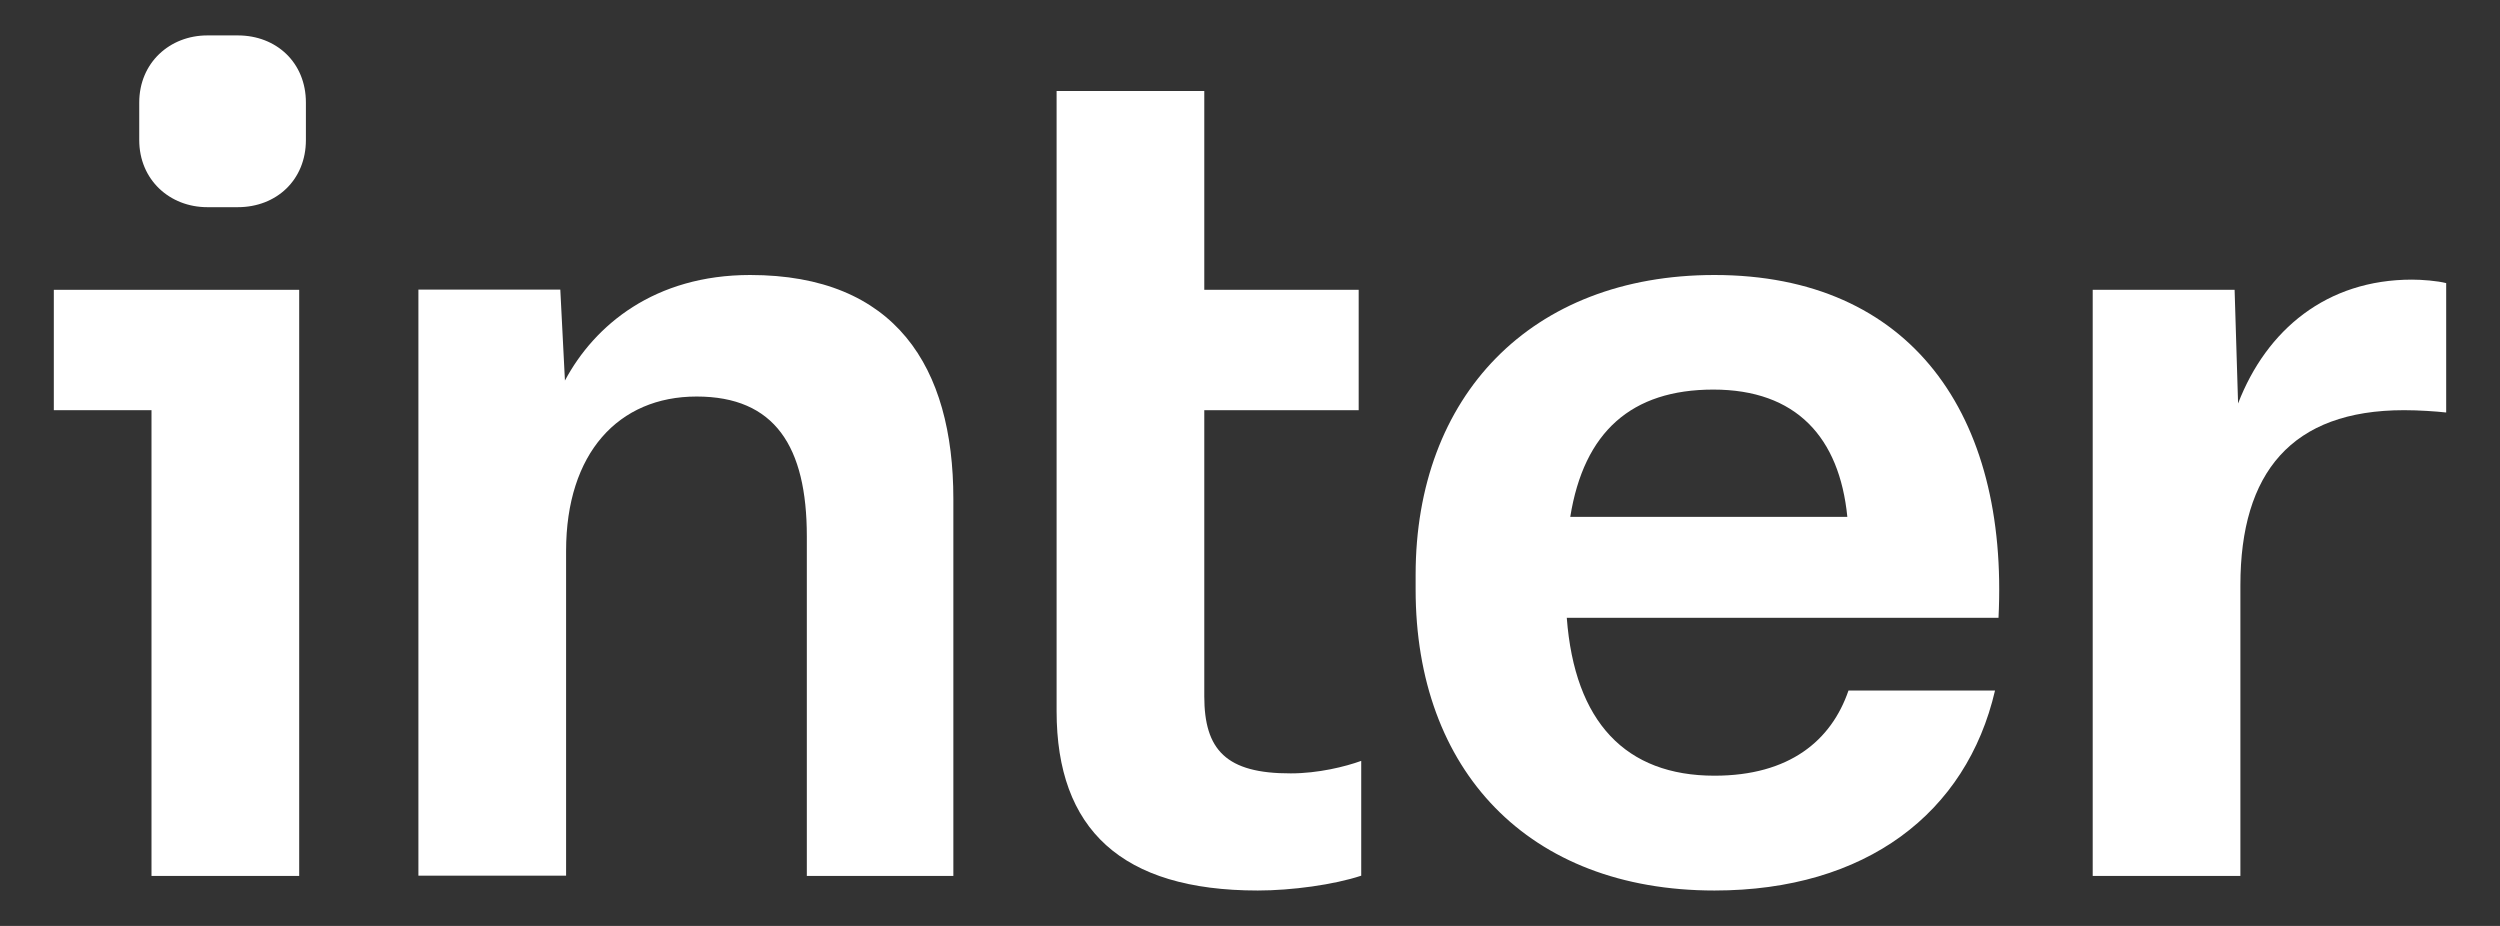 <?xml version="1.0" encoding="utf-8"?>
<!-- Generator: Adobe Illustrator 24.3.0, SVG Export Plug-In . SVG Version: 6.00 Build 0)  -->
<svg version="1.1" id="Camada_1" xmlns="http://www.w3.org/2000/svg" xmlns:xlink="http://www.w3.org/1999/xlink" x="0px" y="0px"
	 viewBox="0 0 1080 400" style="enable-background:new 0 0 1080 400;" xml:space="preserve">
<rect x="0" y="0" width="1080" height="400" fill="#333333" stroke="none"/>
<style type="text/css">
	.st0{fill:#ffffff;}
</style>
<g>
	<path class="st0" d="M102.75,15.3h-13.2c-16.2,0-29.4,11.8-29.4,29v16.2c0,17.2,13.2,29,29.4,29h13.2c16.7,0,29.4-11.8,29.4-29
		V44.3C132.15,27,119.35,15.3,102.75,15.3z"/>
	<path class="st0" d="M324.05,118.8c-41.2,0-67.2,21.6-80,45.6l-2-39.3h-61.3v253.2h63.8V238c0-42.2,22.6-66.7,56.4-66.7
		s47.6,21.6,47.6,60.4v146.7h63.3V215.5C411.85,158.5,386.85,118.8,324.05,118.8z"/>
	<polygon class="st0" points="23.25,177.2 65.45,177.2 65.45,378.4 129.25,378.4 129.25,125.2 23.25,125.2 	"/>
	<path class="st0" d="M740.65,118.8c-79.5,0-129.1,52.5-129.1,129.5v6.4c0,78,48.6,130,129.1,130c65.3,0,108.9-33.4,121.2-86.4
		h-63.3c-7.4,21.6-25.5,36.8-57.9,36.8c-38.3,0-60.4-23.1-63.8-68.2h186.5C867.75,179.2,825.55,118.8,740.65,118.8z M678.35,223.3
		c5.9-36.8,26.5-55,61.8-55c35.8,0,54.5,20.6,57.9,55H678.35z"/>
	<path class="st0" d="M520.25,300.8V177.2h66.7v-52h-66.7V39.3h-63.8v267.9c0,51,28,77.5,86.9,77.5c14.7,0,32.9-2.5,44.7-6.4v-49.6
		c-6.9,2.5-18.6,5.4-30.4,5.4C529.65,334.2,520.25,323.9,520.25,300.8z"/>
	<path class="st0" d="M1041.95,120.8c-36.8,0-62.8,21.6-75.1,53.5l-1.5-49.1h-61.3v253.2h63.8V252.8c0-48.6,22.1-75.6,70.7-75.6
		c6.4,0,13.7,0.5,18.2,1v-55.9C1052.75,121.3,1046.35,120.8,1041.95,120.8z"/>
</g>
</svg>
